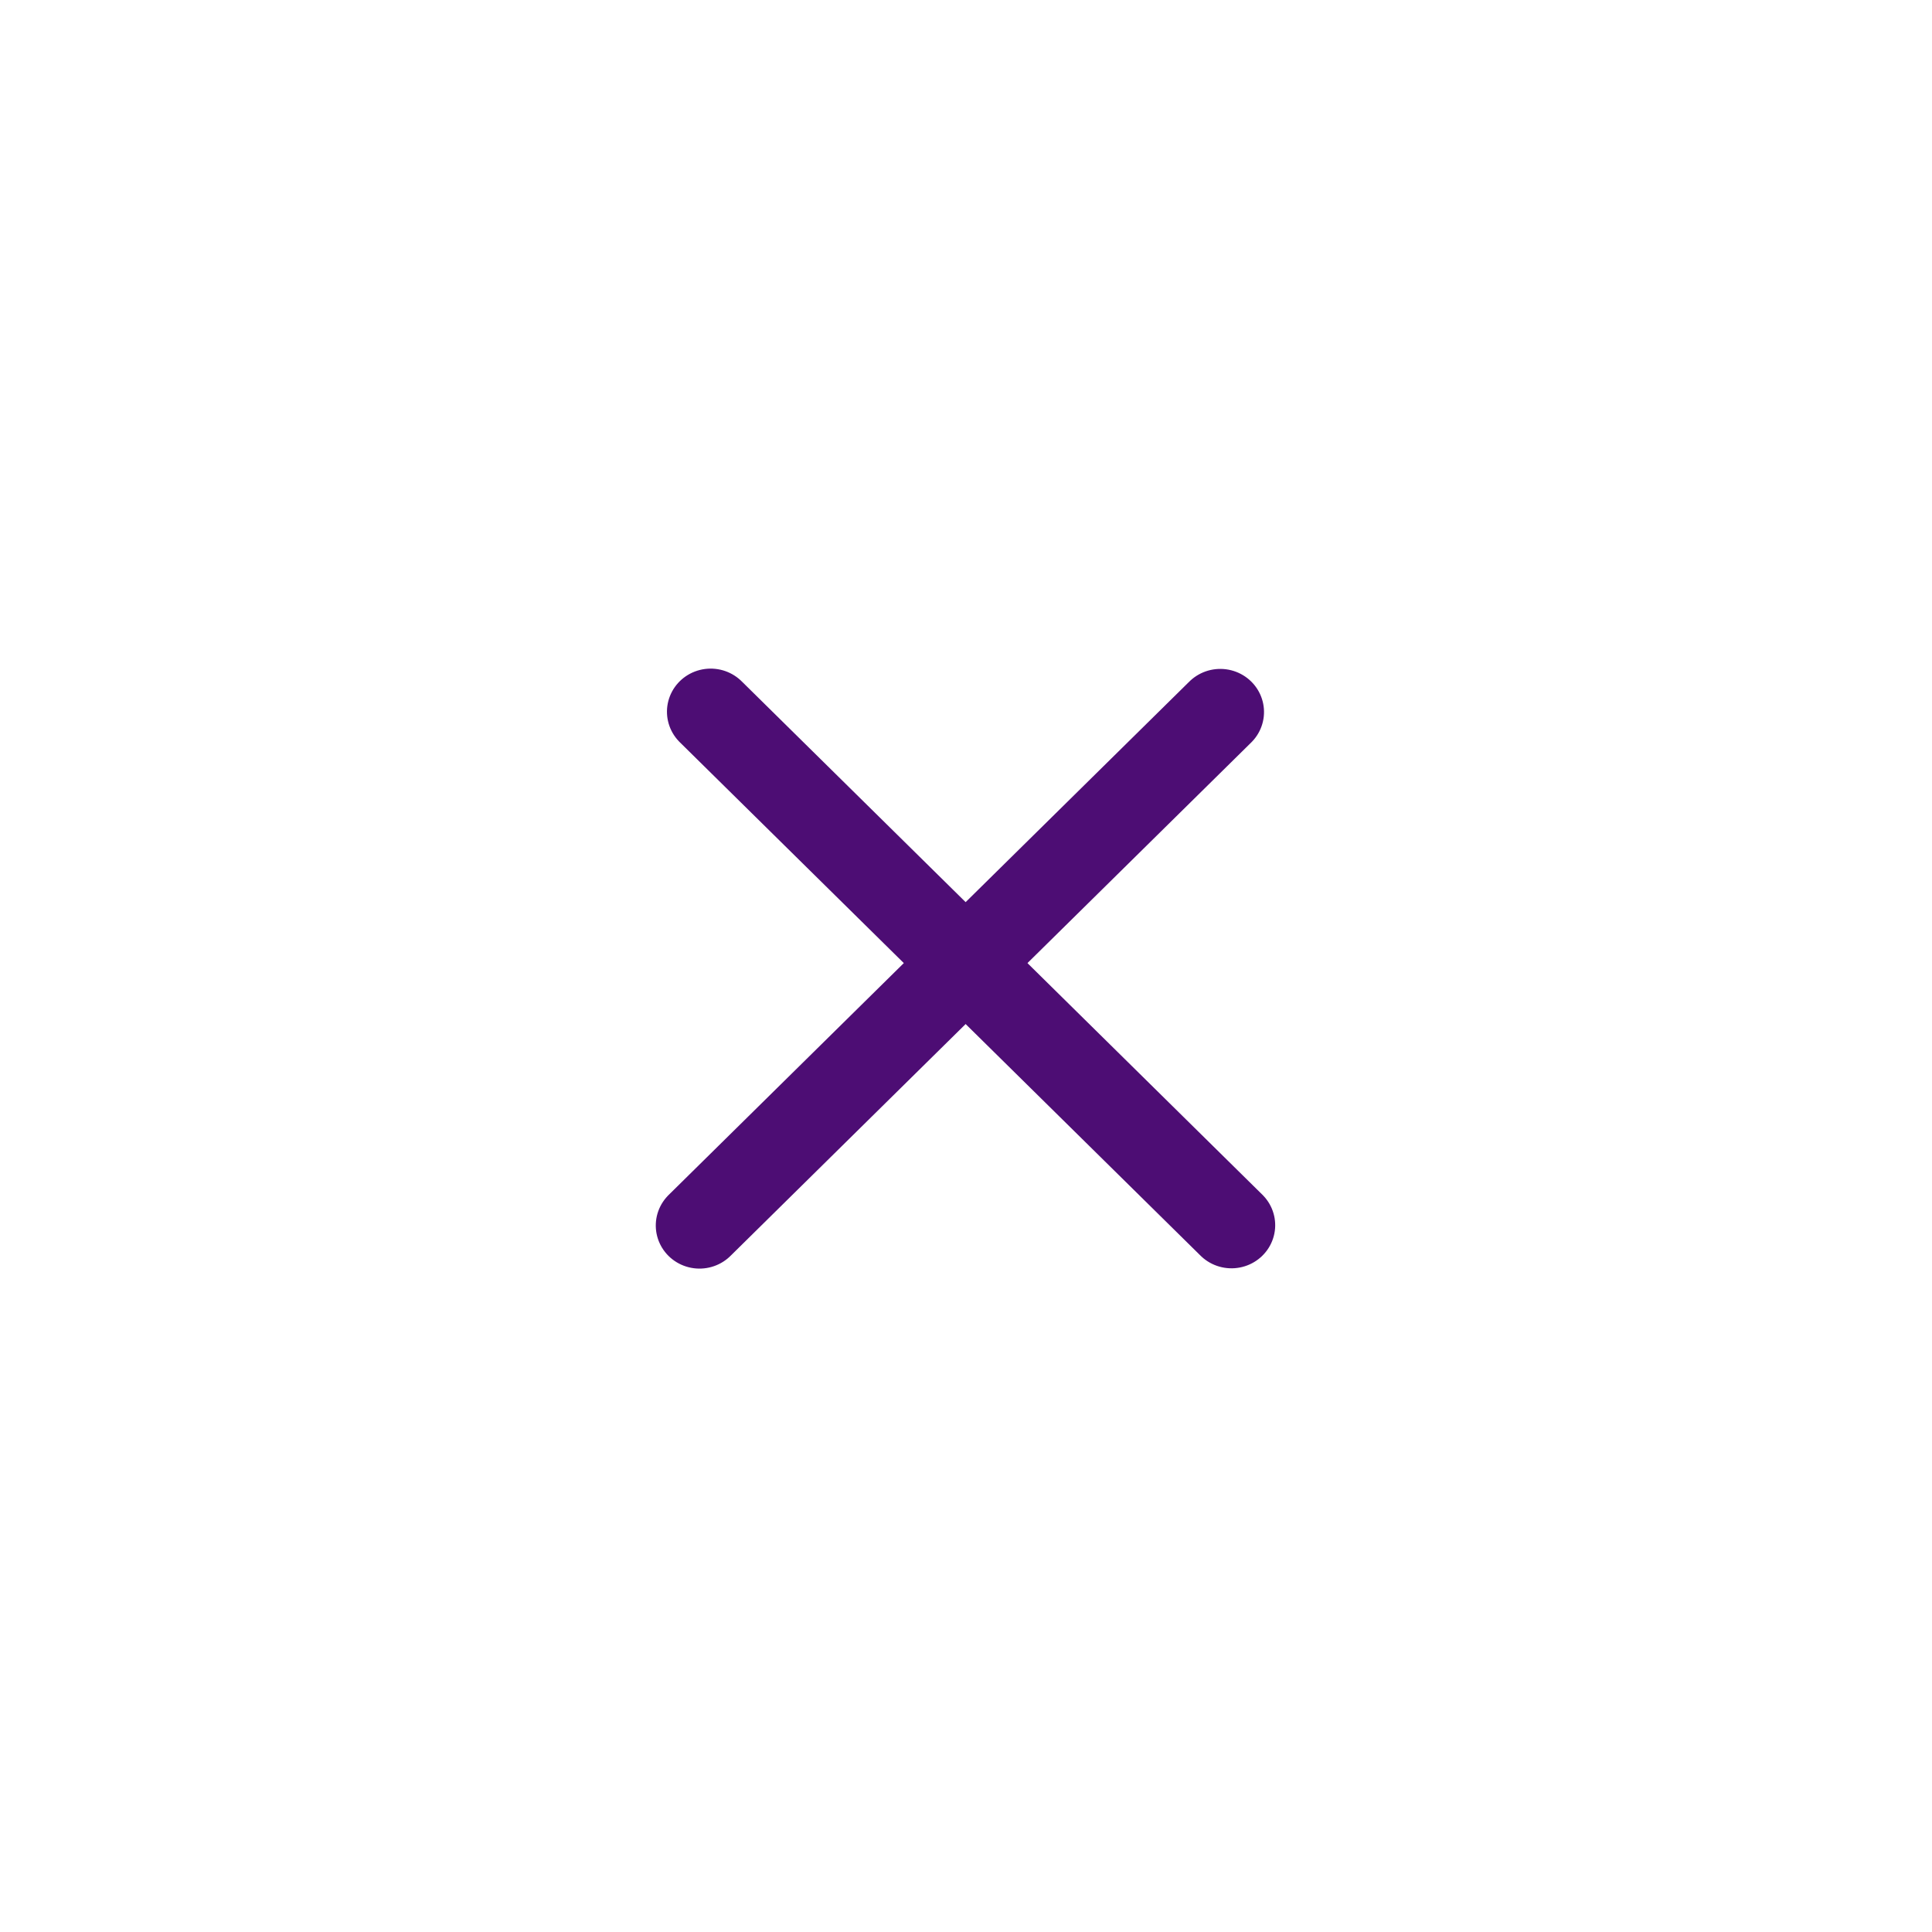 <svg width="89" height="89" viewBox="0 0 89 89" fill="none" xmlns="http://www.w3.org/2000/svg">
<g filter="url(#filter0_d_102_89)">
<line x1="2" y1="-2" x2="35.696" y2="-2" transform="matrix(0.712 -0.702 0.712 0.702 32.223 55.262)" stroke="#4D0D74" stroke-width="4" stroke-linecap="round"/>
<line x1="2" y1="-2" x2="35.696" y2="-2" transform="matrix(0.712 0.702 -0.712 0.702 29.89 28.786)" stroke="#4D0D74" stroke-width="4" stroke-linecap="round"/>
</g>
<defs>
<filter id="filter0_d_102_89" x="-21" y="-21" width="130.946" height="130" filterUnits="userSpaceOnUse" color-interpolation-filters="sRGB">
<feFlood flood-opacity="0" result="BackgroundImageFix"/>
<feColorMatrix in="SourceAlpha" type="matrix" values="0 0 0 0 0 0 0 0 0 0 0 0 0 0 0 0 0 0 127 0" result="hardAlpha"/>
<feOffset dy="4"/>
<feGaussianBlur stdDeviation="15"/>
<feComposite in2="hardAlpha" operator="out"/>
<feColorMatrix type="matrix" values="0 0 0 0 0.259 0 0 0 0 0.076 0 0 0 0 0.479 0 0 0 0.2 0"/>
<feBlend mode="normal" in2="BackgroundImageFix" result="effect1_dropShadow_102_89"/>
<feBlend mode="normal" in="SourceGraphic" in2="effect1_dropShadow_102_89" result="shape"/>
</filter>
</defs>
</svg>
